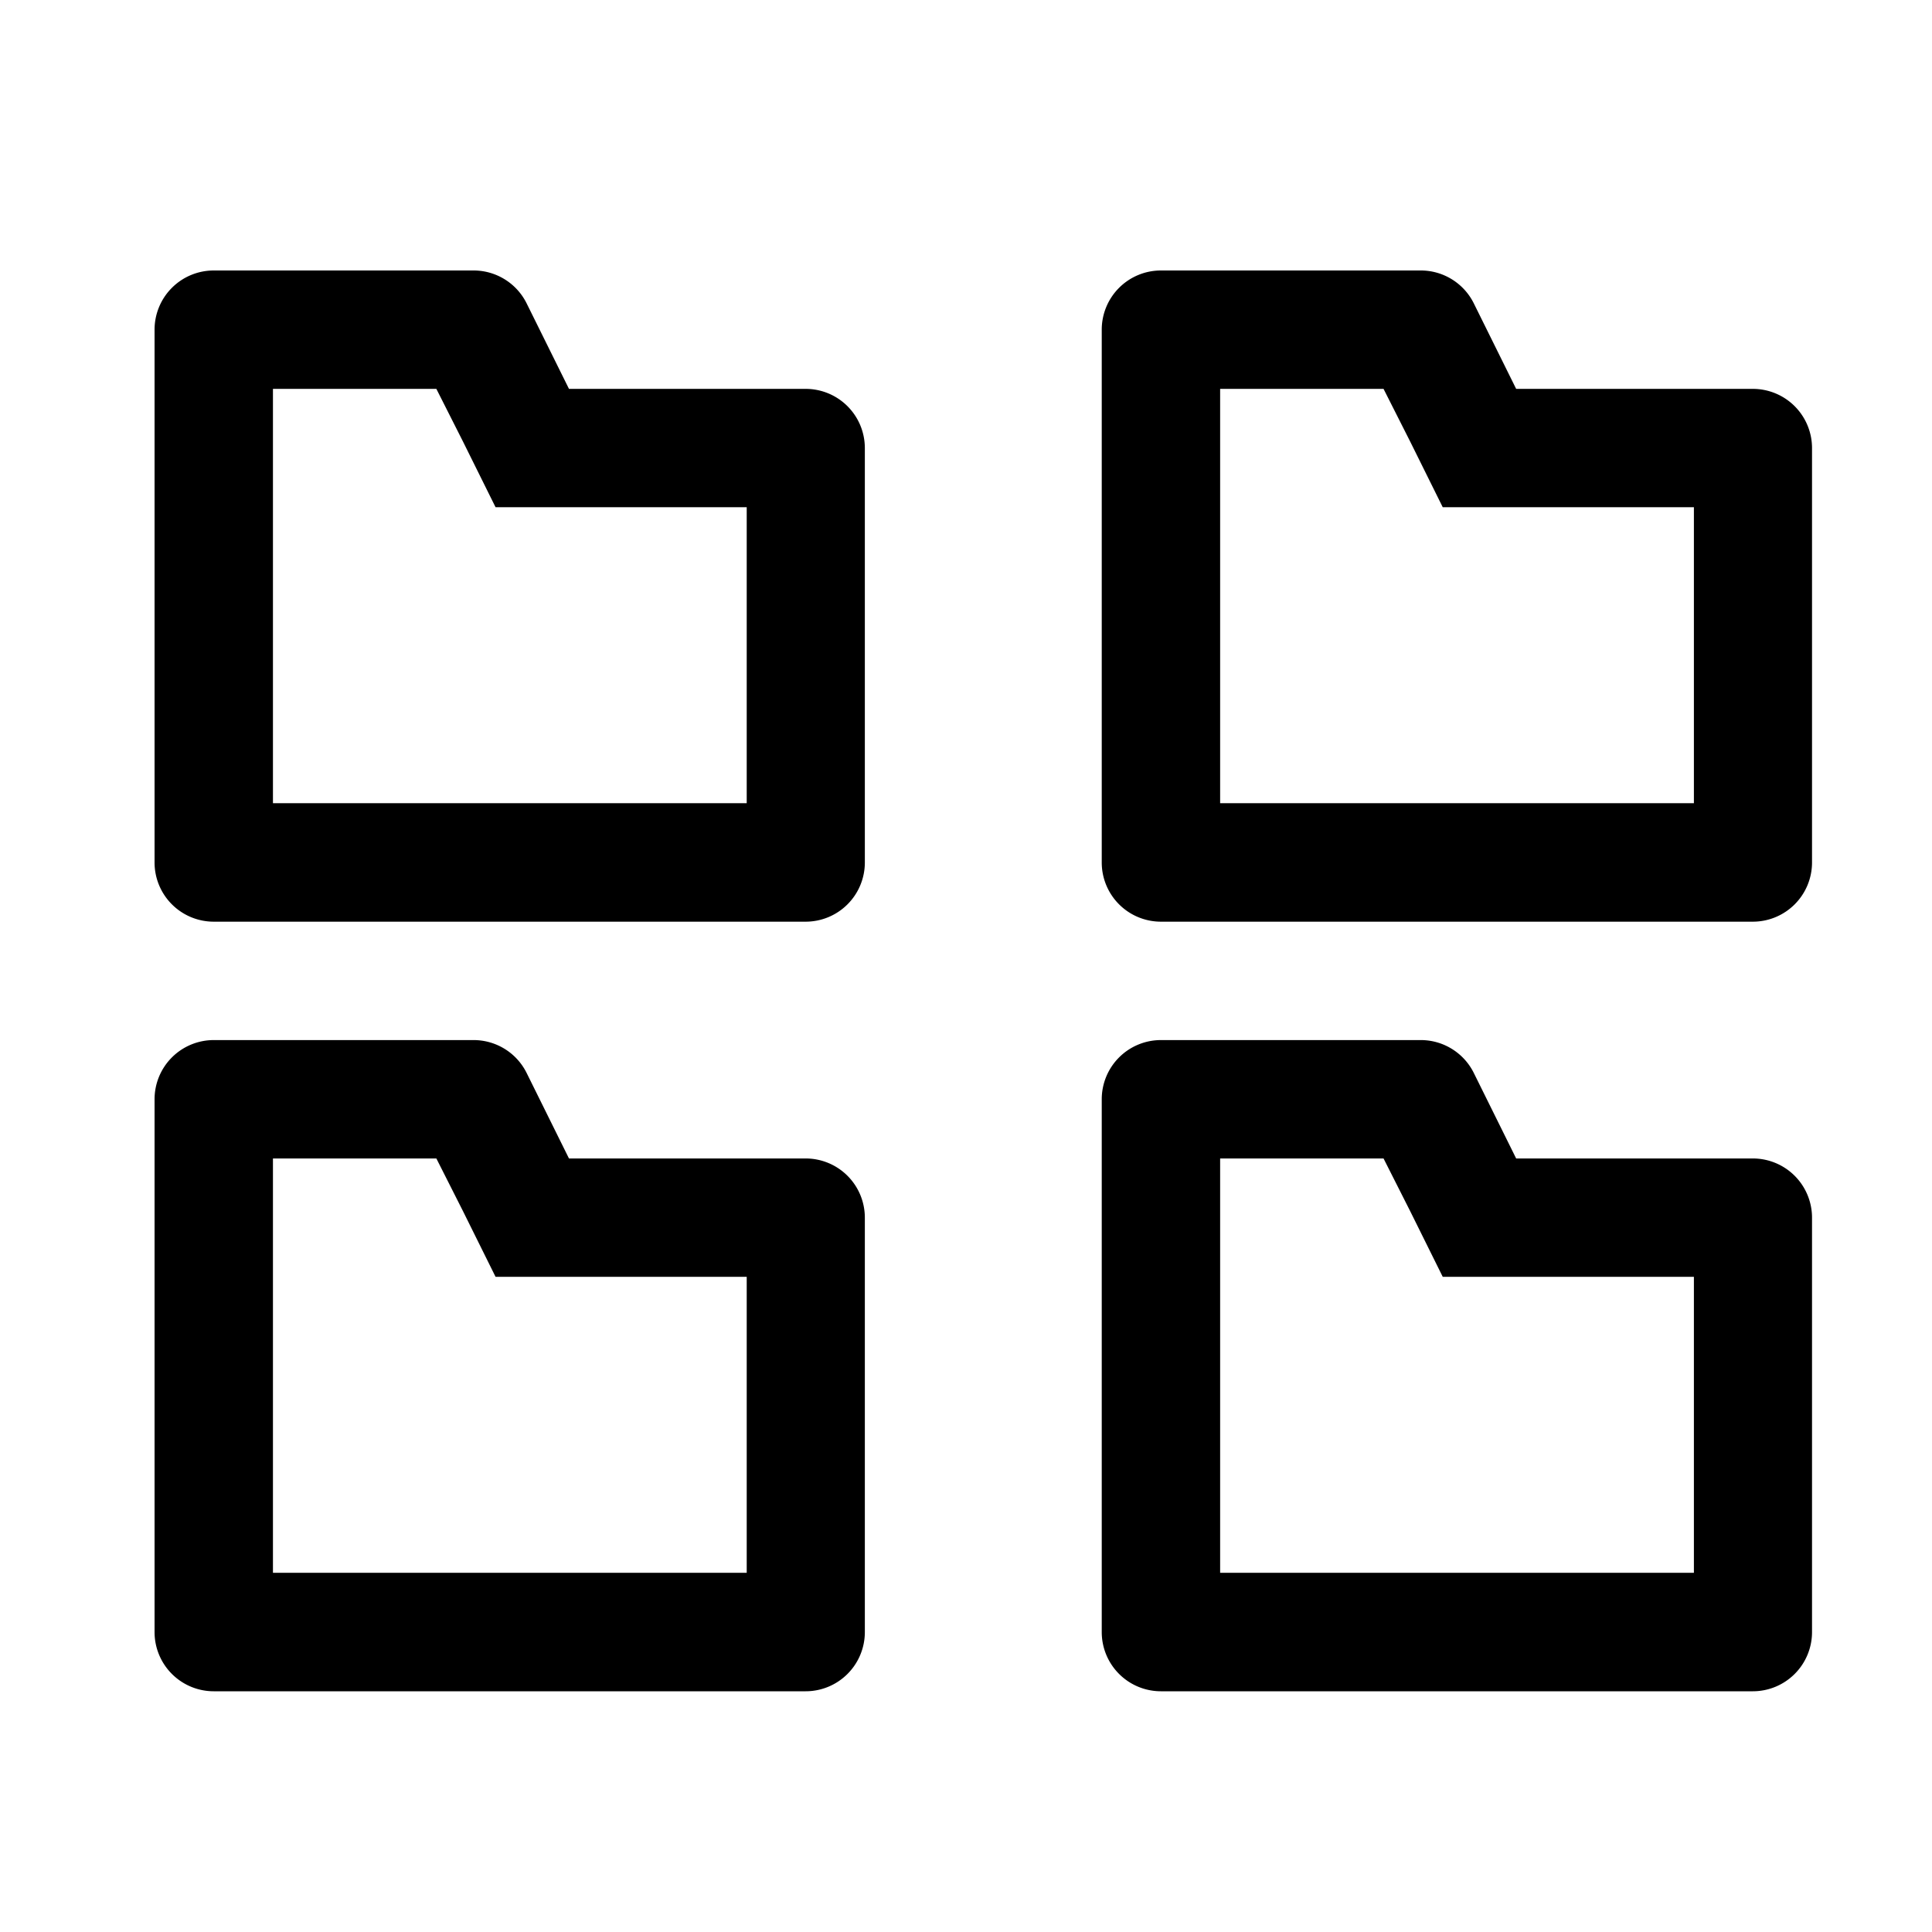 <svg xmlns="http://www.w3.org/2000/svg" xmlns:xlink="http://www.w3.org/1999/xlink" width="50" height="50" viewBox="0 0 50 50">
  <defs>
    <clipPath id="clip-category_">
      <rect width="50" height="50"/>
    </clipPath>
  </defs>
  <g id="category_" data-name="category " clip-path="url(#clip-category_)">
    <g id="categories" transform="translate(4 7)">
      <path id="Path_12844" data-name="Path 12844" d="M9.543,7.564l.689,1.363.843,1.7h6.5v7.66H5.314V7.564H9.543M10.493,4.5H3.782A1.532,1.532,0,0,0,2.25,6.032V19.821a1.532,1.532,0,0,0,1.532,1.532H19.1a1.532,1.532,0,0,0,1.532-1.532V9.1A1.532,1.532,0,0,0,19.1,7.564H12.975l-1.1-2.221A1.532,1.532,0,0,0,10.493,4.5Z" transform="translate(-2.25 -4.5)"/>
      <path id="Path_12845" data-name="Path 12845" d="M27.543,7.564l.689,1.363.843,1.7h6.5v7.66H23.314V7.564h4.229M28.493,4.5H21.782A1.532,1.532,0,0,0,20.25,6.032V19.821a1.532,1.532,0,0,0,1.532,1.532H37.1a1.532,1.532,0,0,0,1.532-1.532V9.1A1.532,1.532,0,0,0,37.1,7.564H30.975l-1.1-2.221A1.532,1.532,0,0,0,28.493,4.5Z" transform="translate(4.263 -4.5)"/>
      <path id="Path_12846" data-name="Path 12846" d="M9.543,22.189l.689,1.363.843,1.7h6.5v7.66H5.314V22.189H9.543m.951-3.064H3.782A1.532,1.532,0,0,0,2.25,20.657V34.446a1.532,1.532,0,0,0,1.532,1.532H19.1a1.532,1.532,0,0,0,1.532-1.532V23.721A1.532,1.532,0,0,0,19.1,22.189H12.975l-1.1-2.221a1.532,1.532,0,0,0-1.378-.843Z" transform="translate(-2.25 0.792)"/>
      <path id="Path_12847" data-name="Path 12847" d="M27.543,22.189l.689,1.363.843,1.7h6.5v7.66H23.314V22.189h4.229m.951-3.064H21.782a1.532,1.532,0,0,0-1.532,1.532V34.446a1.532,1.532,0,0,0,1.532,1.532H37.1a1.532,1.532,0,0,0,1.532-1.532V23.721A1.532,1.532,0,0,0,37.1,22.189H30.975l-1.1-2.221A1.532,1.532,0,0,0,28.493,19.125Z" transform="translate(4.263 0.792)"/>
    </g>
  </g>
</svg>
